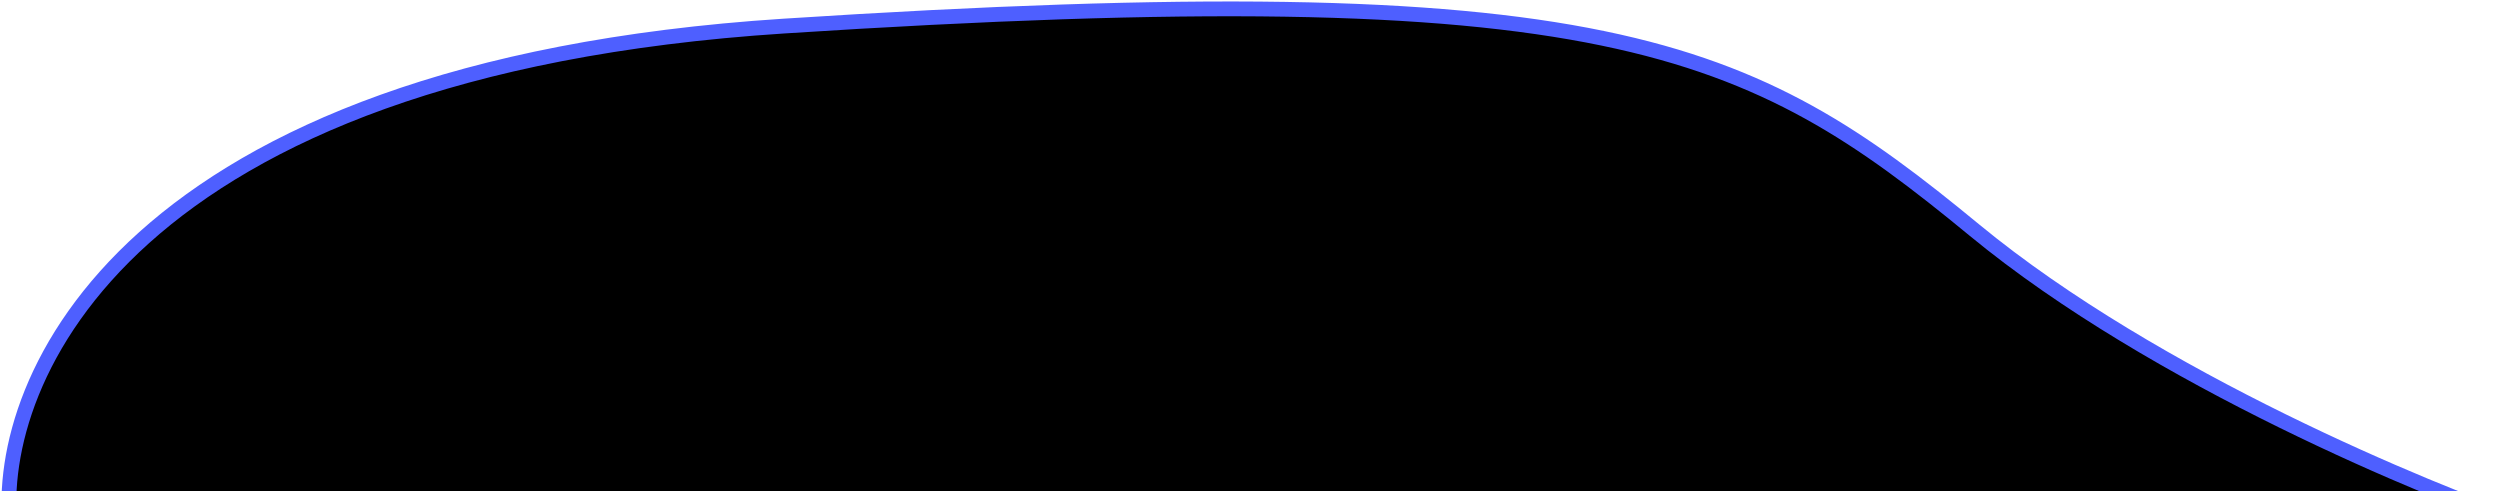 <svg class="auth-bg-elem" width="845" height="166" viewBox="0 0 845 166" xmlns="http://www.w3.org/2000/svg">
    <path d="M264.911 8.816C42.511 23.216 -1.923 128.649 3.411 177.816L853.911 177.316C821.577 166.149 728.611 128.216 667.411 77.816C590.911 14.816 542.911 -9.184 264.911 8.816Z"
          stroke="#4E5FFF" stroke-width="5"/>
</svg>
